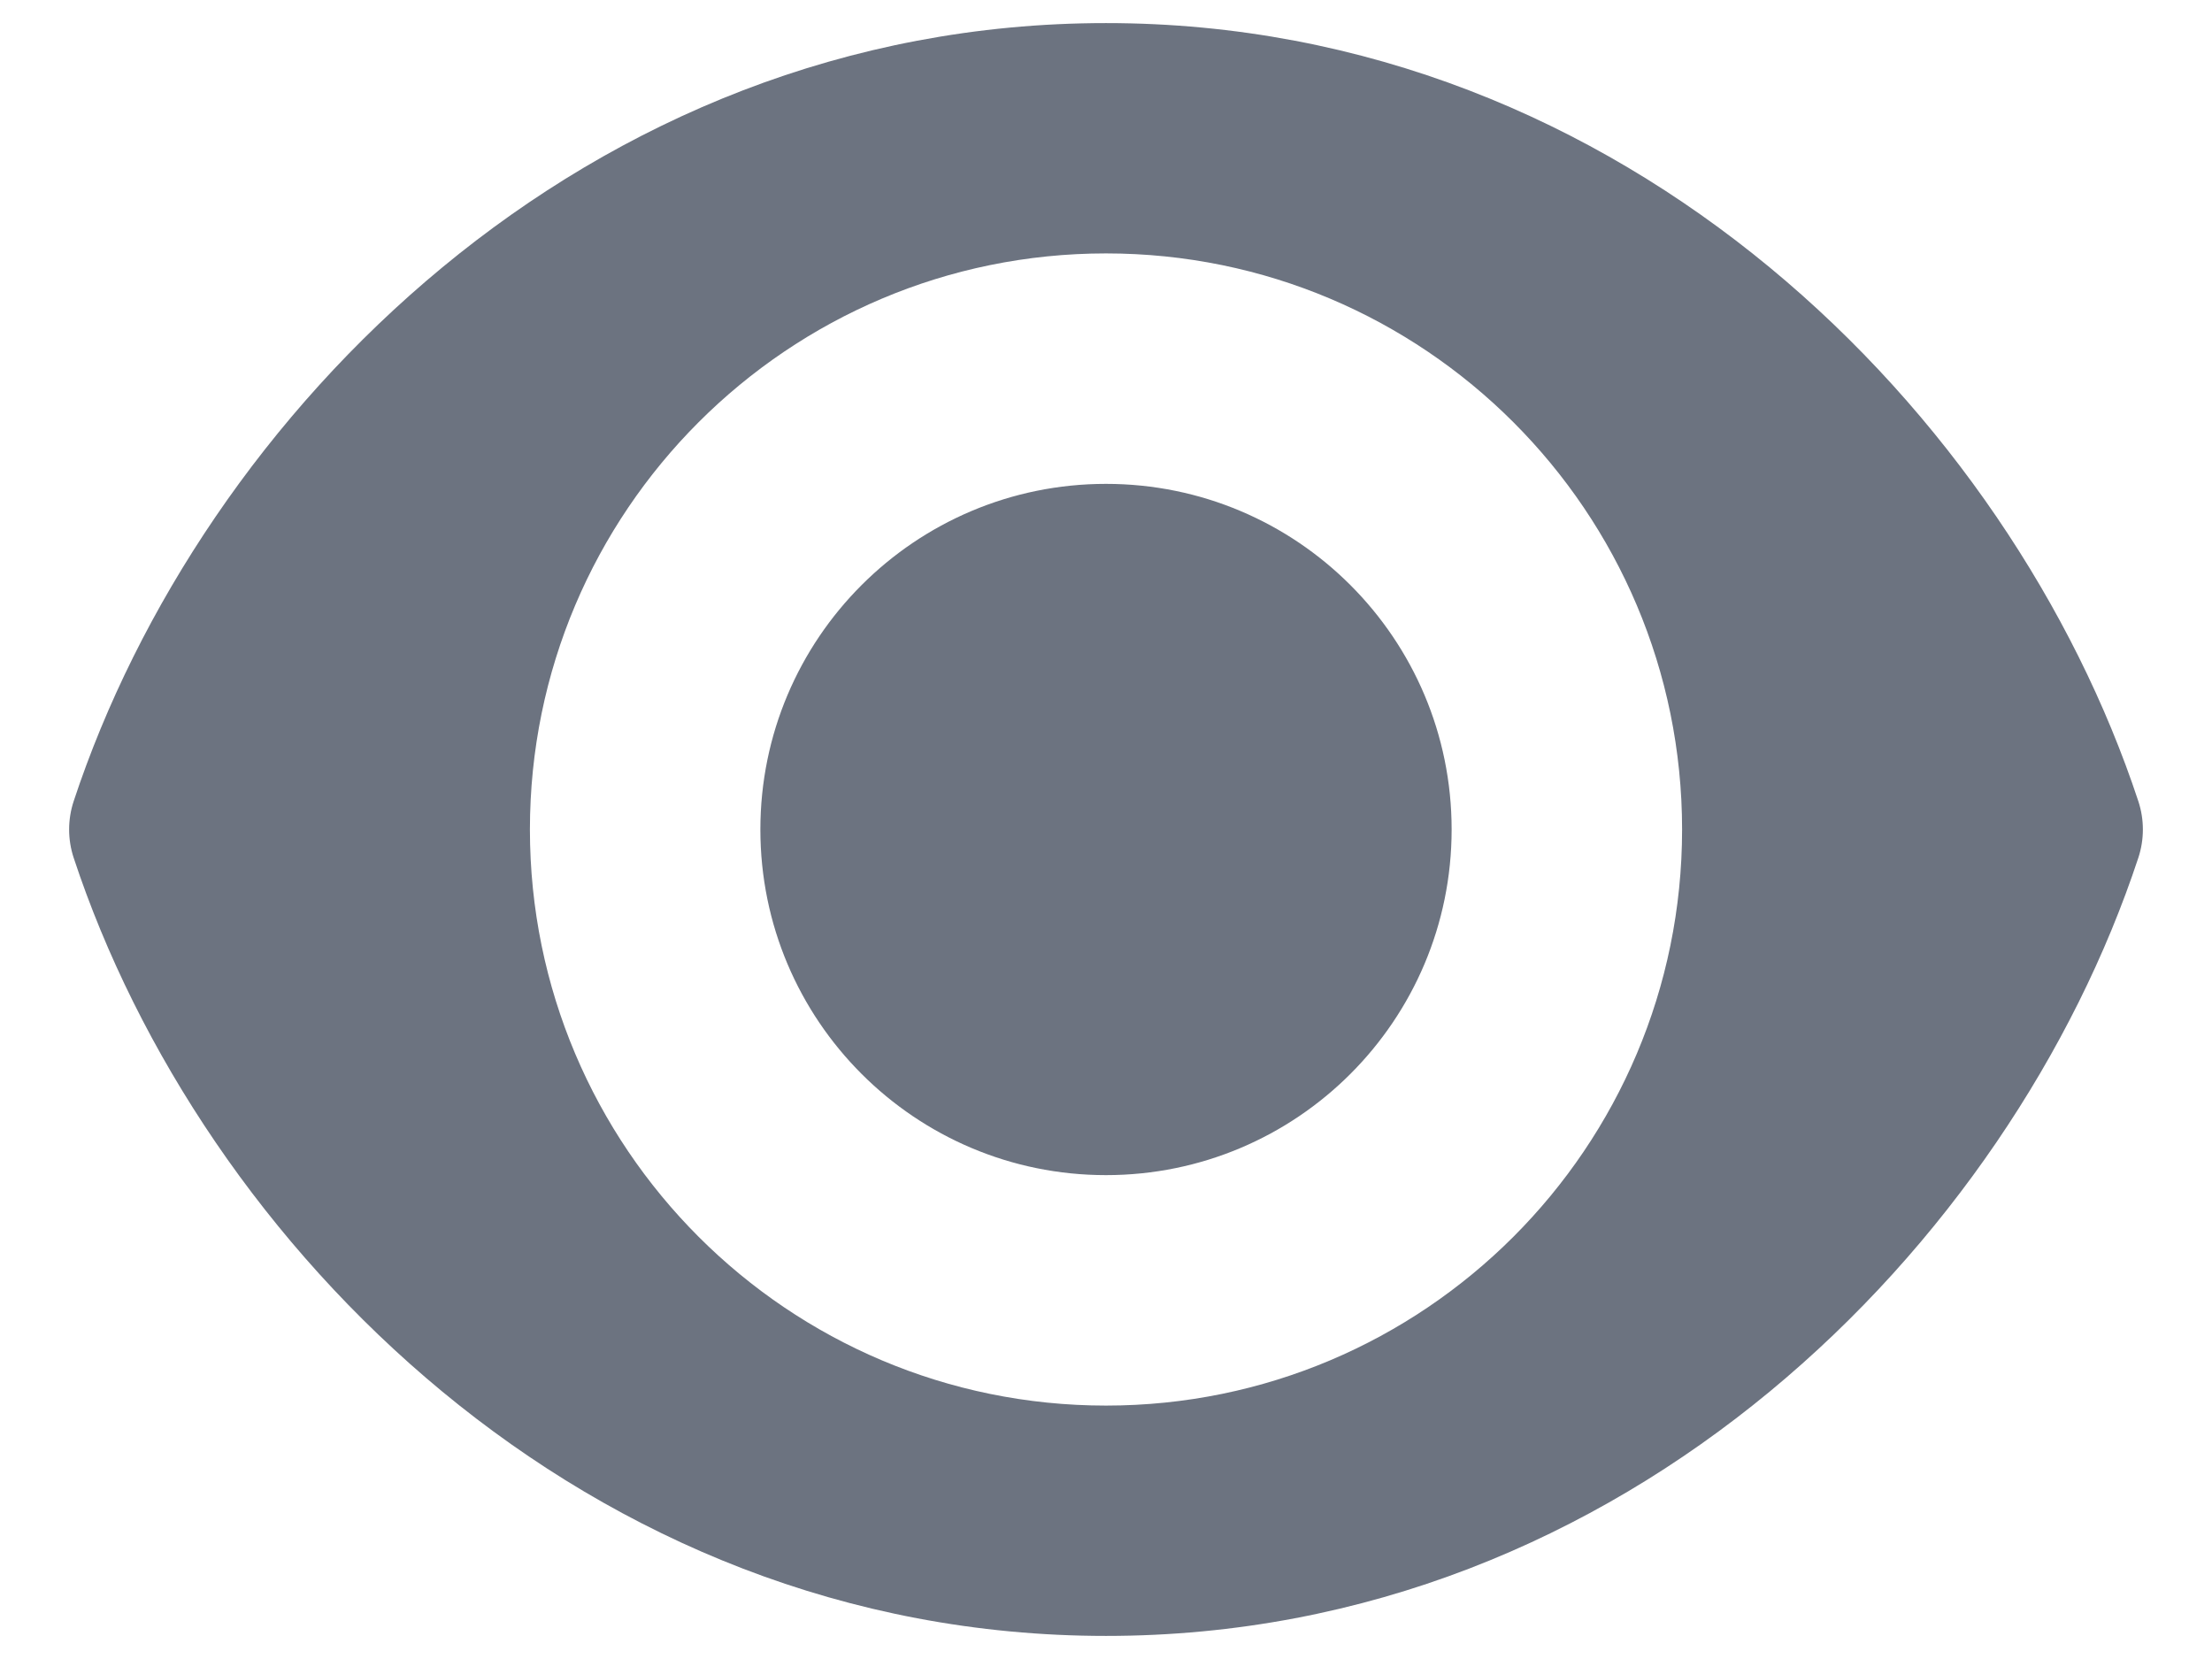 <svg width="16" height="12" viewBox="0 0 16 12" fill="none" xmlns="http://www.w3.org/2000/svg">
<path fill-rule="evenodd" clip-rule="evenodd" d="M8 0.167C4.233 0.167 1.456 3.002 0.533 5.795C0.489 5.928 0.489 6.072 0.533 6.205C1.456 8.998 4.233 11.833 8 11.833C11.767 11.833 14.544 8.998 15.467 6.205C15.511 6.072 15.511 5.928 15.467 5.795C14.544 3.002 11.767 0.167 8 0.167ZM12.167 6C12.167 8.301 10.301 10.167 8 10.167C5.699 10.167 3.833 8.301 3.833 6C3.833 3.699 5.699 1.833 8 1.833C10.301 1.833 12.167 3.699 12.167 6ZM8 8.5C9.381 8.5 10.5 7.381 10.5 6C10.5 4.619 9.381 3.5 8 3.5C6.619 3.5 5.5 4.619 5.5 6C5.5 7.381 6.619 8.5 8 8.5Z" fill="#6C7380"/>
</svg>
